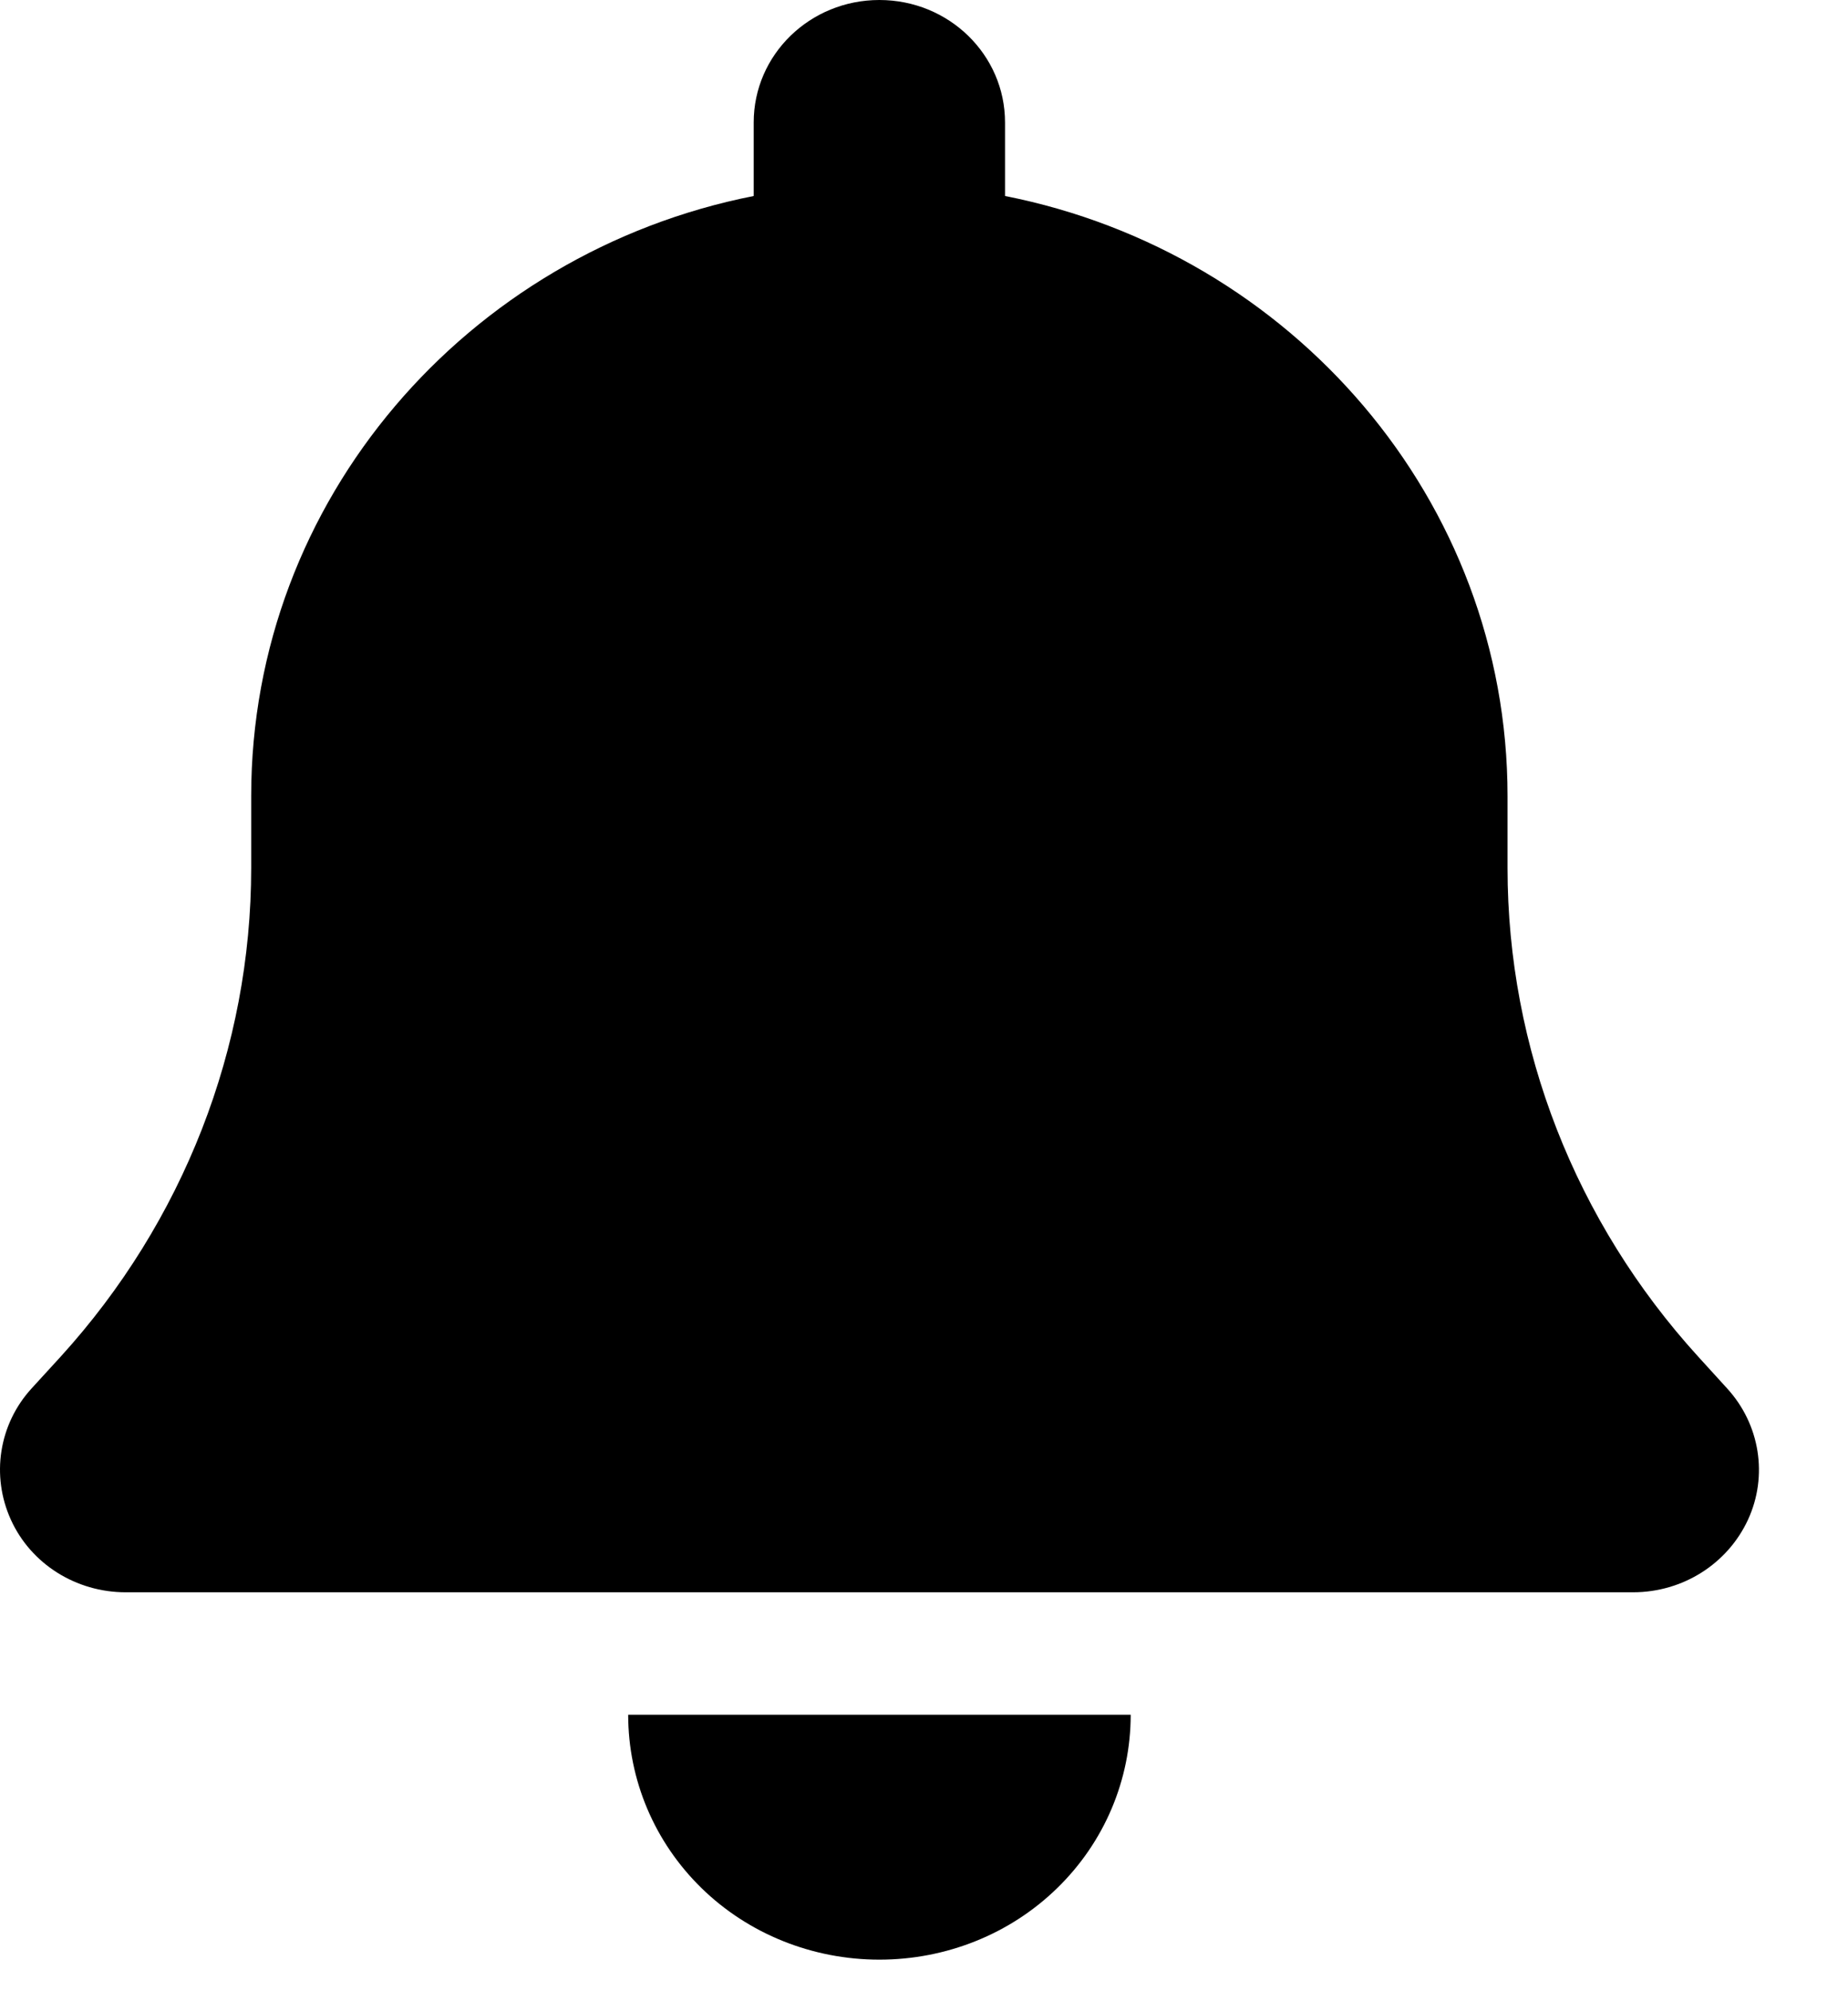<svg width="13" height="14" viewBox="0 0 13 14" fill="none" xmlns="http://www.w3.org/2000/svg">
<path d="M6.186 0C5.697 0 5.302 0.385 5.302 0.861V1.378C3.286 1.776 1.767 3.515 1.767 5.597V6.103C1.767 7.368 1.289 8.59 0.428 9.537L0.223 9.761C-0.009 10.014 -0.064 10.377 0.077 10.686C0.218 10.996 0.535 11.195 0.883 11.195H11.489C11.837 11.195 12.152 10.996 12.296 10.686C12.439 10.377 12.381 10.014 12.149 9.761L11.945 9.537C11.083 8.59 10.605 7.371 10.605 6.103V5.597C10.605 3.515 9.086 1.776 7.07 1.378V0.861C7.07 0.385 6.675 0 6.186 0ZM7.437 13.275C7.769 12.952 7.954 12.514 7.954 12.056H6.186H4.419C4.419 12.514 4.604 12.952 4.935 13.275C5.266 13.598 5.717 13.778 6.186 13.778C6.656 13.778 7.106 13.598 7.437 13.275Z" fill="black"/>
</svg>
